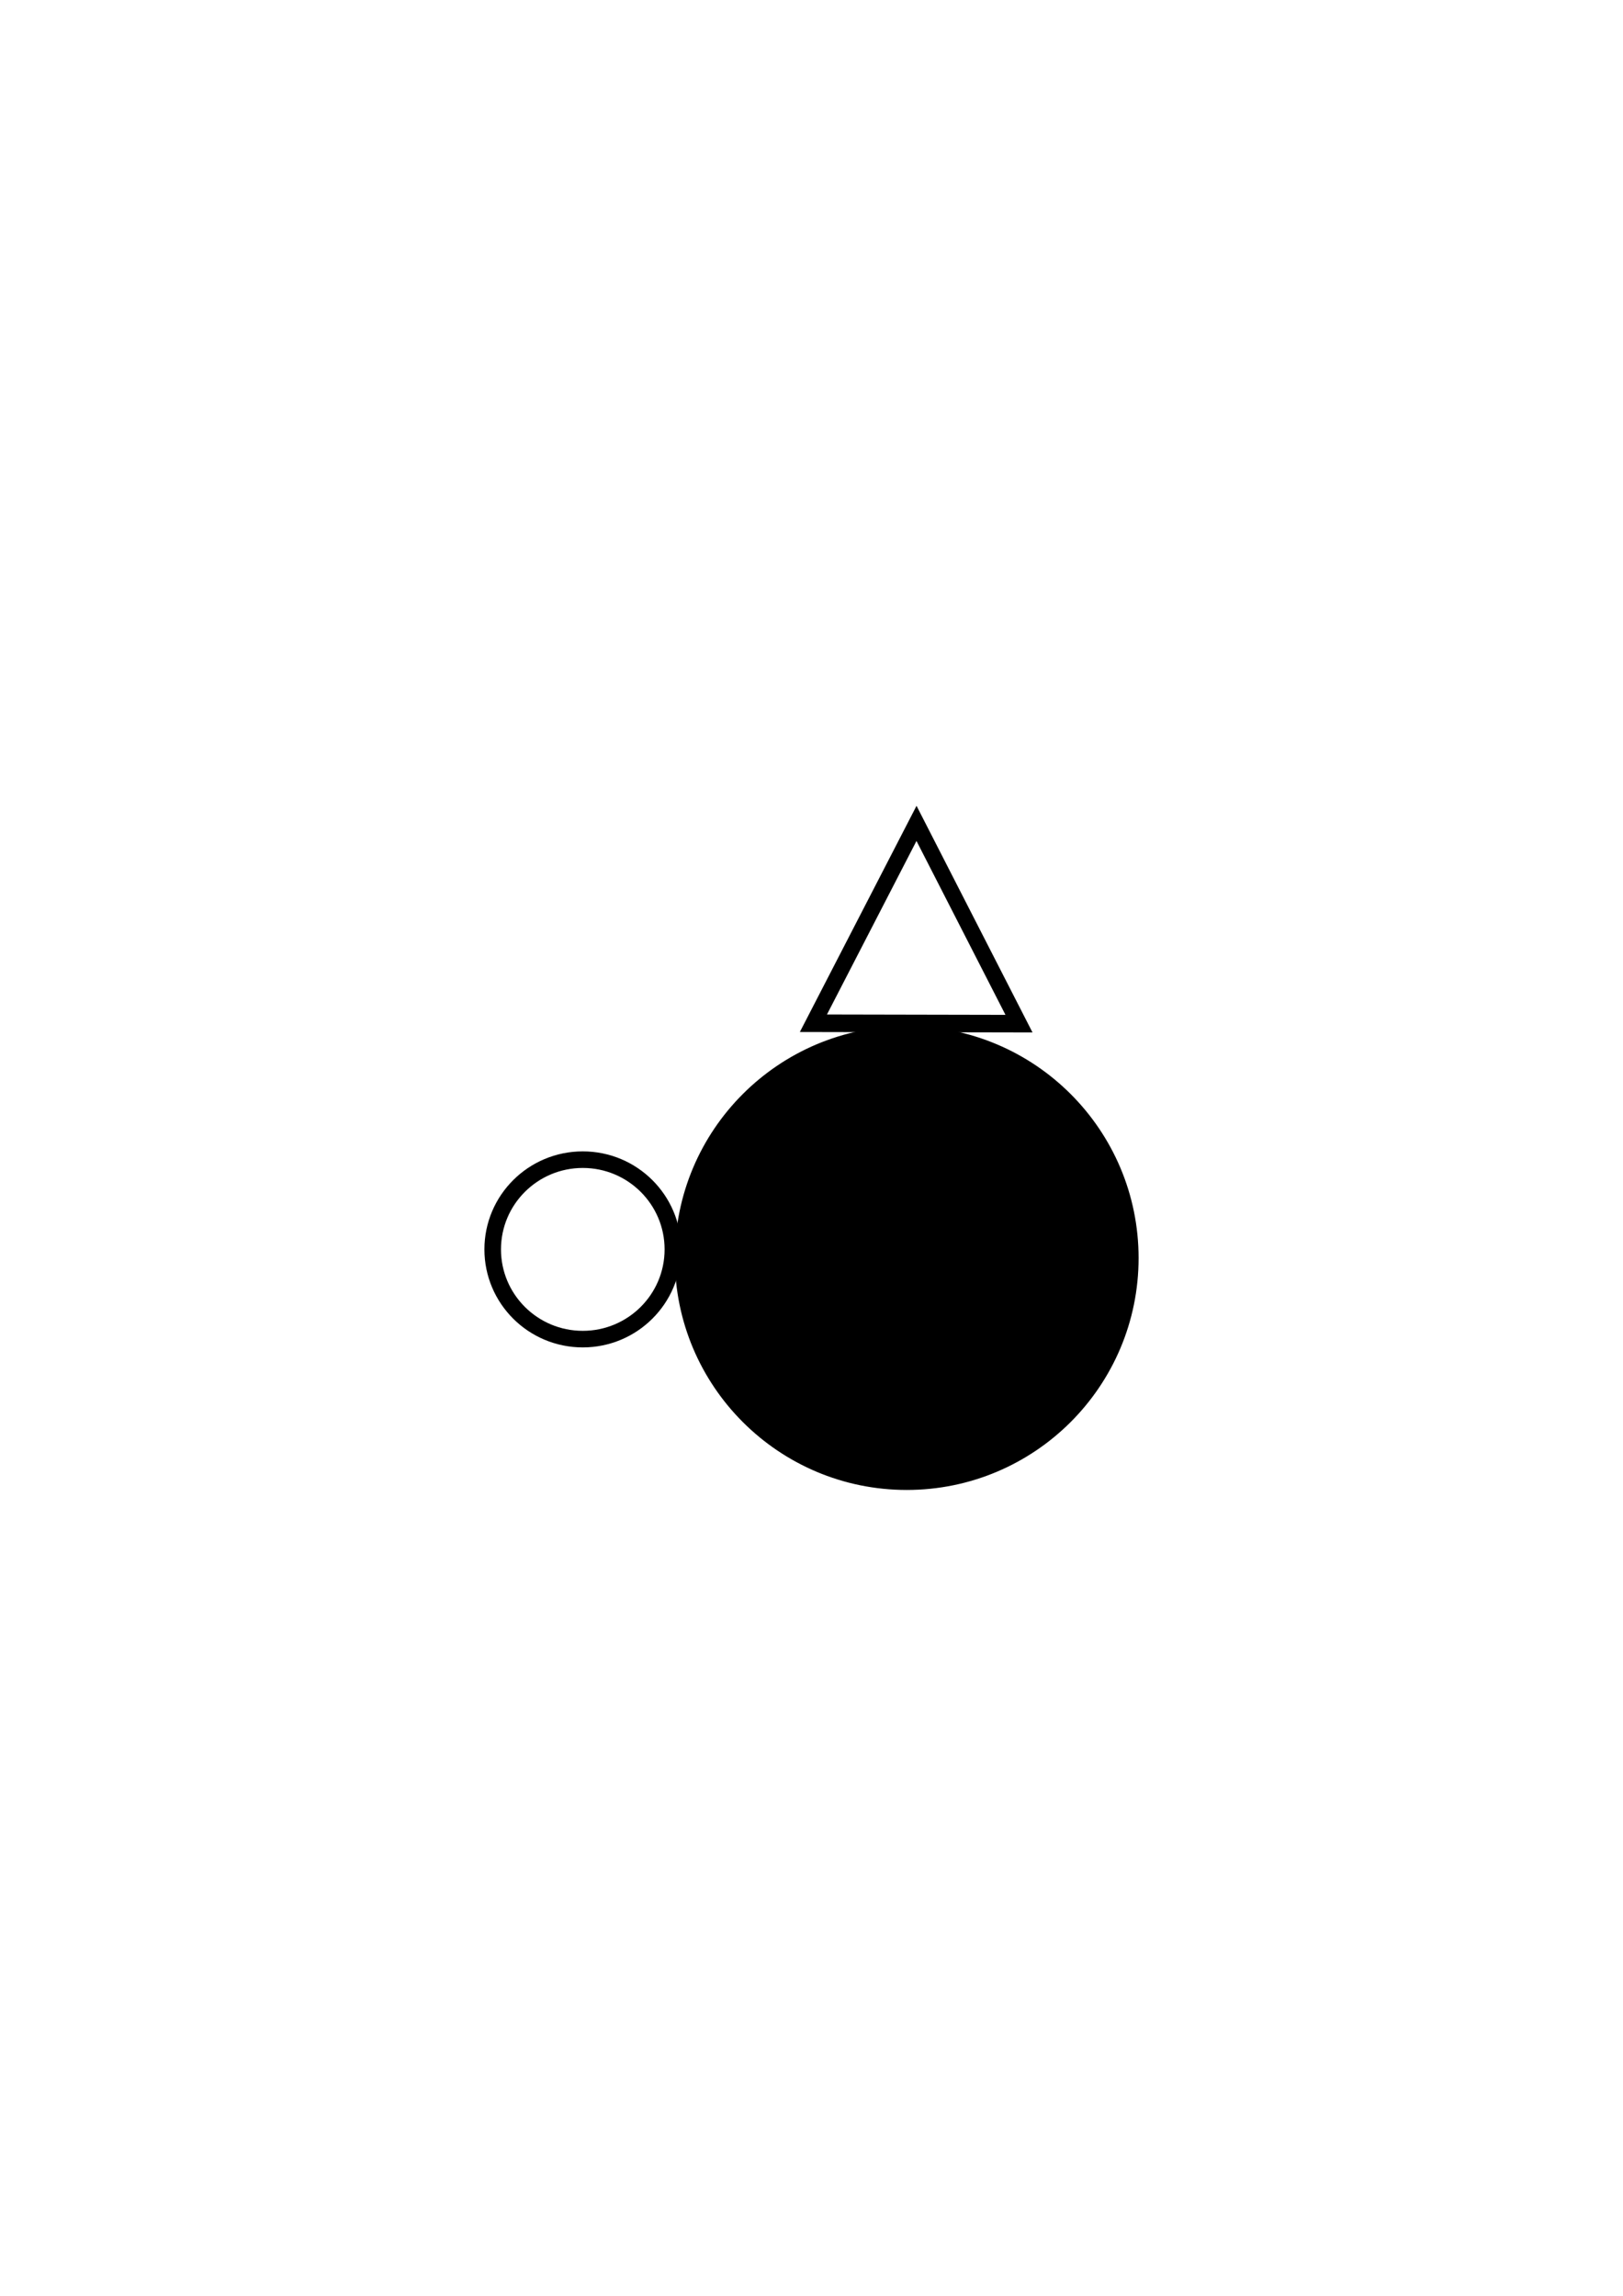 <?xml version="1.0" encoding="UTF-8" standalone="no"?>
<!-- Created with Inkscape (http://www.inkscape.org/) -->

<svg
   xmlns:dc="http://purl.org/dc/elements/1.1/"
   xmlns:cc="http://creativecommons.org/ns#"
   xmlns:rdf="http://www.w3.org/1999/02/22-rdf-syntax-ns#"
   xmlns:svg="http://www.w3.org/2000/svg"
   xmlns="http://www.w3.org/2000/svg"
   xmlns:sodipodi="http://sodipodi.sourceforge.net/DTD/sodipodi-0.dtd"
   xmlns:inkscape="http://www.inkscape.org/namespaces/inkscape"
   width="210mm"
   height="297mm"
   viewBox="0 0 210 297"
   version="1.1"
   id="svg34701"
   inkscape:version="0.92.3 (2405546, 2018-03-11)"
   sodipodi:docname="mr2_20_d1.svg">
  <defs
     id="defs34695" />
  <sodipodi:namedview
     id="base"
     pagecolor="#ffffff"
     bordercolor="#666666"
     borderopacity="1.0"
     inkscape:pageopacity="0.0"
     inkscape:pageshadow="2"
     inkscape:zoom="0.7"
     inkscape:cx="75.055323"
     inkscape:cy="560"
     inkscape:document-units="mm"
     inkscape:current-layer="layer1"
     showgrid="false"
     inkscape:window-width="1920"
     inkscape:window-height="1147"
     inkscape:window-x="-8"
     inkscape:window-y="-8"
     inkscape:window-maximized="1" />
  <g
     inkscape:label="Layer 1"
     inkscape:groupmode="layer"
     id="layer1">
    <g
       transform="translate(15.688,-28.344)"
       id="g33579">
      <circle
         transform="rotate(90)"
         style="opacity:1;fill:#000000;fill-opacity:1;stroke:#000000;stroke-width:2.063;stroke-linejoin:miter;stroke-miterlimit:4;stroke-dasharray:none;stroke-dashoffset:0;stroke-opacity:1"
         id="circle1452"
         cx="191.093"
         cy="-101.634"
         r="28.969" />
      <ellipse
         transform="rotate(90)"
         style="opacity:1;fill:none;fill-opacity:1;stroke:#000000;stroke-width:2.144;stroke-linejoin:miter;stroke-miterlimit:4;stroke-dasharray:none;stroke-dashoffset:0;stroke-opacity:1"
         id="ellipse1456"
         cx="189.973"
         cy="-59.719"
         rx="11.608"
         ry="11.657" />
      <path
         sodipodi:type="star"
         style="opacity:1;fill:none;fill-opacity:1;stroke:#000000;stroke-width:1.983;stroke-linejoin:miter;stroke-miterlimit:4;stroke-dasharray:none;stroke-dashoffset:0;stroke-opacity:1"
         id="path1458"
         sodipodi:sides="3"
         sodipodi:cx="42.333328"
         sodipodi:cy="53.961311"
         sodipodi:r1="15.052755"
         sodipodi:r2="9.0753641"
         sodipodi:arg1="1.0734536"
         sodipodi:arg2="2.1206511"
         inkscape:flatsided="true"
         inkscape:rounded="0"
         inkscape:randomized="0"
         d="M 49.515,67.19 27.286,53.566 50.199,41.127 Z"
         inkscape:transform-center-x="5.1807086"
         inkscape:transform-center-y="-0.39159546"
         transform="matrix(0.025,1.146,-1.02,0.028,156.854,102.092)" />
    </g>
  </g>
</svg>
